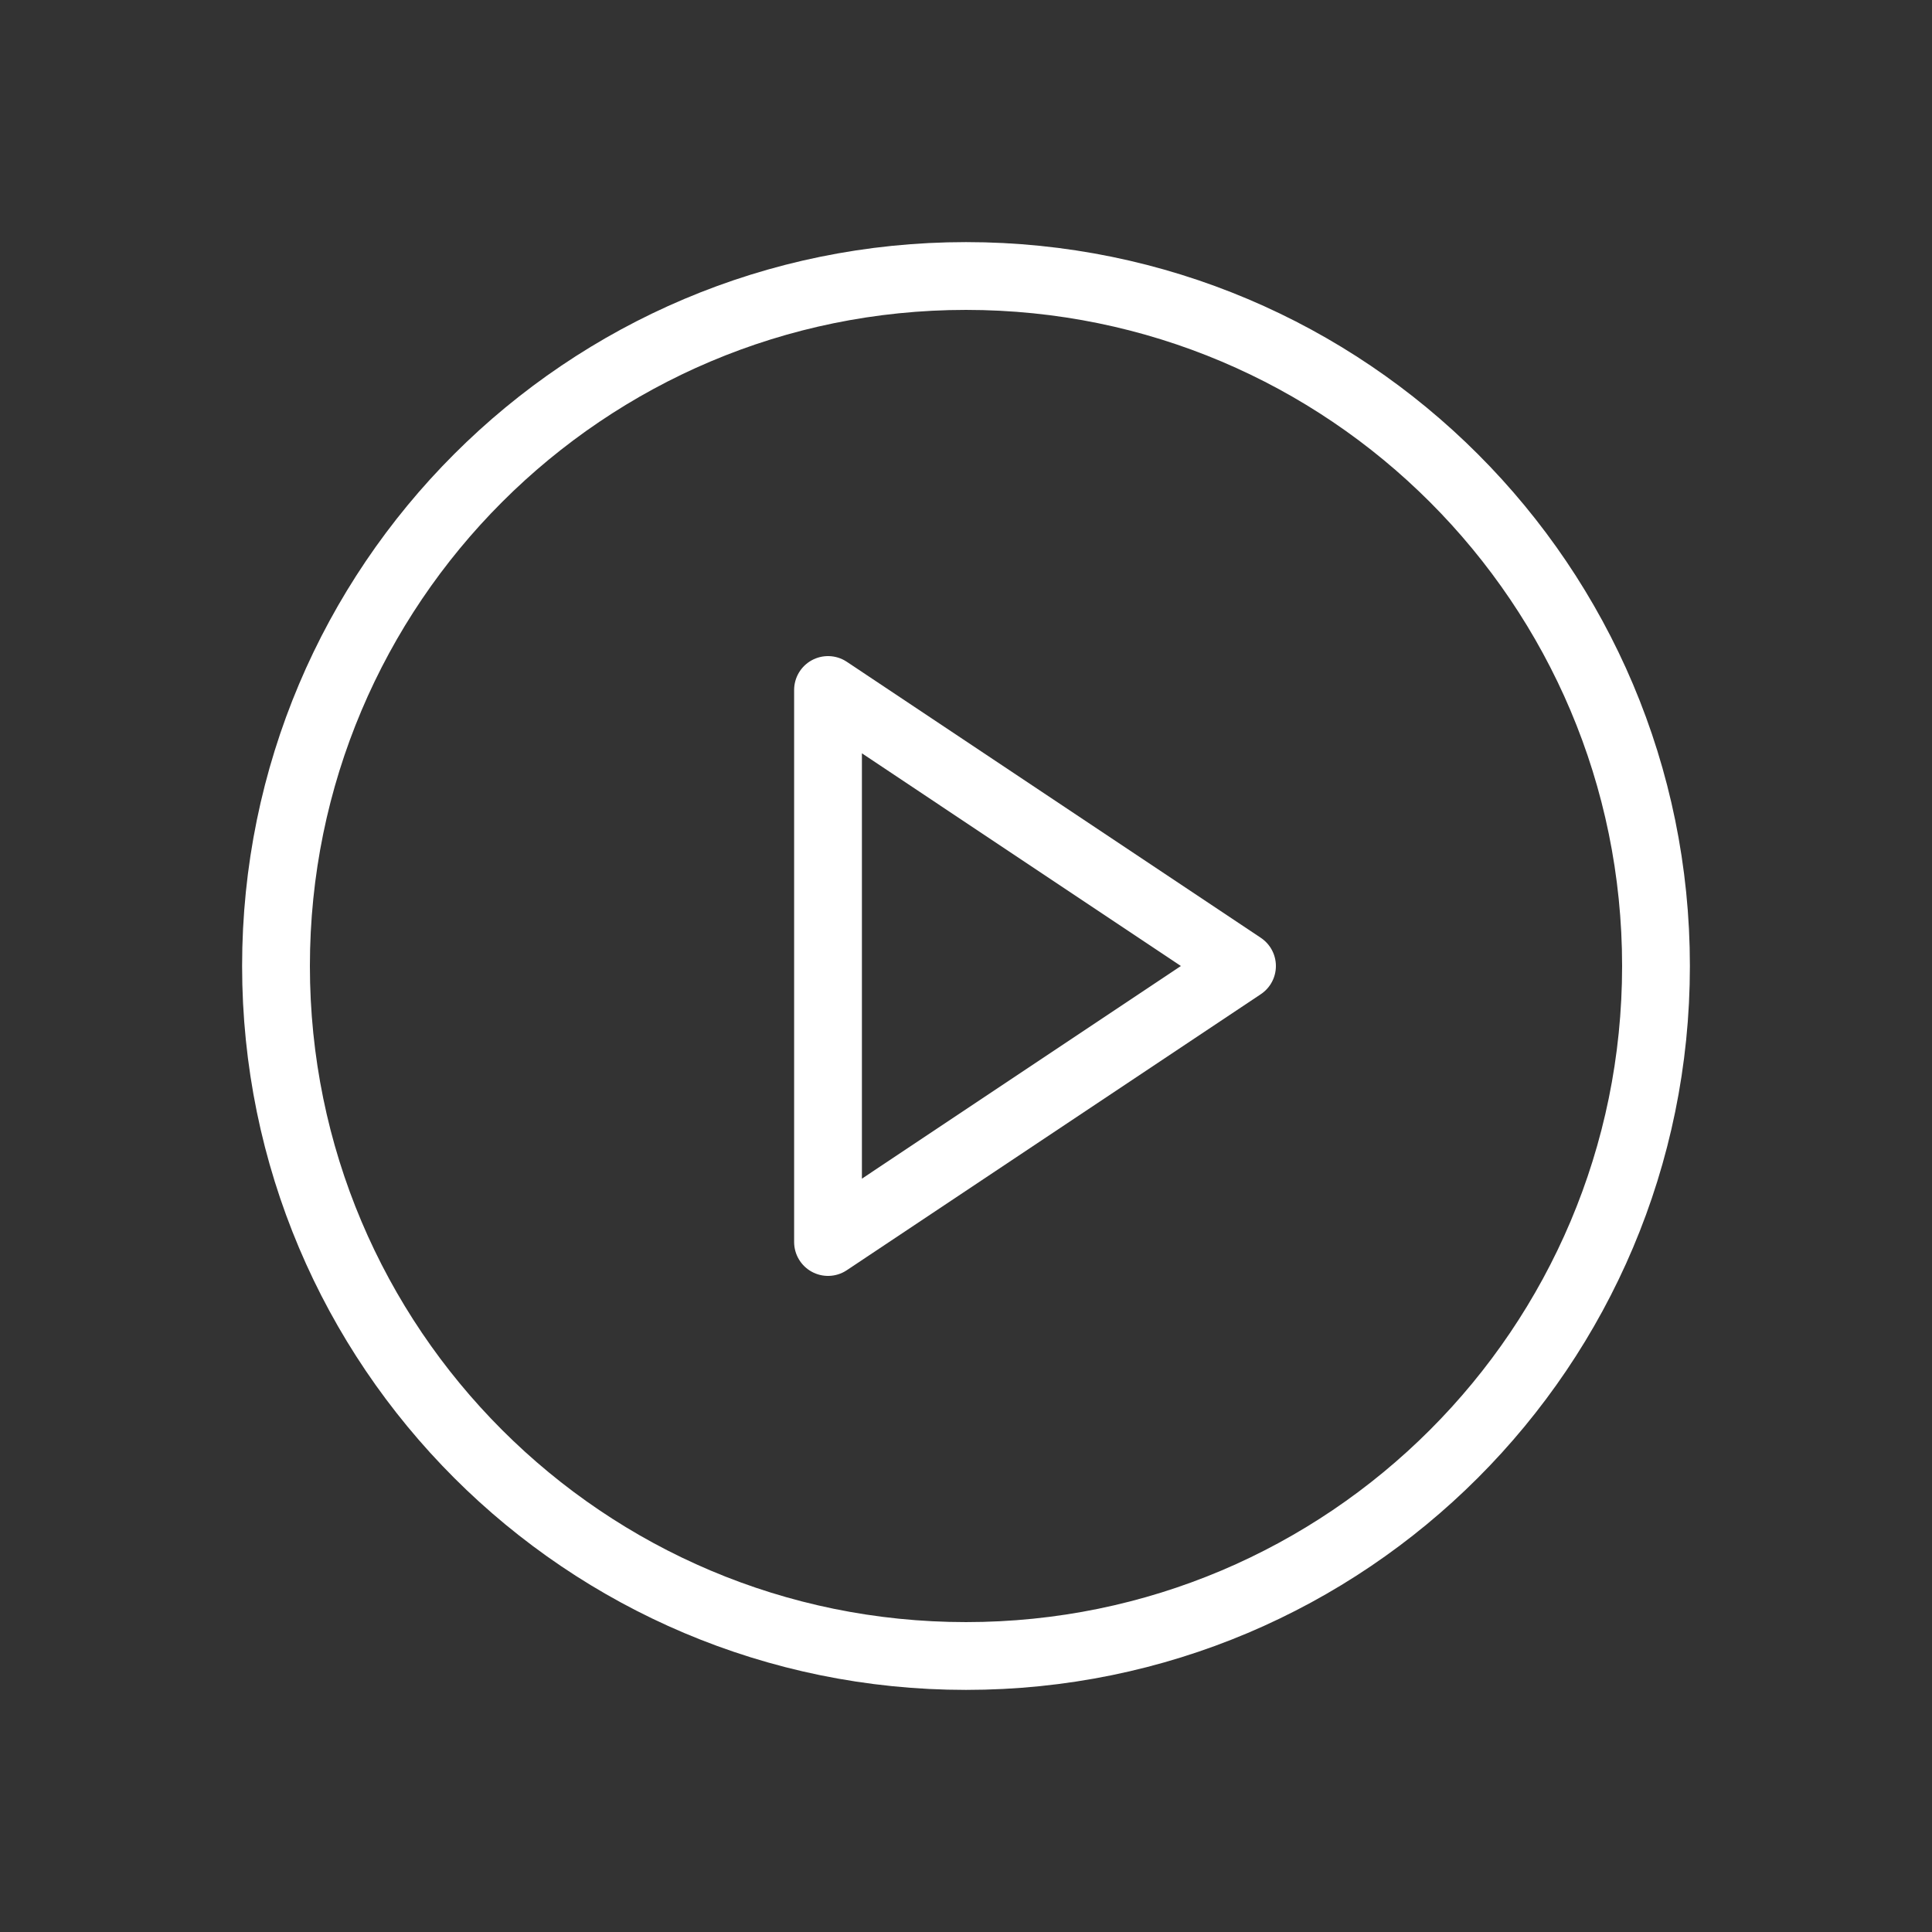 <svg width="57" height="57" viewBox="0 0 57 57" fill="none" xmlns="http://www.w3.org/2000/svg">
<rect x="0" y="0" width="57" height="57" fill="#333333" stroke="none"/>
<path d="M28.5 48.857C39.743 48.857 48.857 39.743 48.857 28.5C48.857 17.257 39.743 8.143 28.5 8.143C17.257 8.143 8.143 17.257 8.143 28.5C8.143 39.743 17.257 48.857 28.5 48.857Z" stroke="white" stroke-width="2" stroke-linecap="round" stroke-linejoin="round"/>
<path d="M24.429 20.357L36.643 28.5L24.429 36.643V20.357Z" stroke="white" stroke-width="2" stroke-linecap="round" stroke-linejoin="round"/>
</svg>
